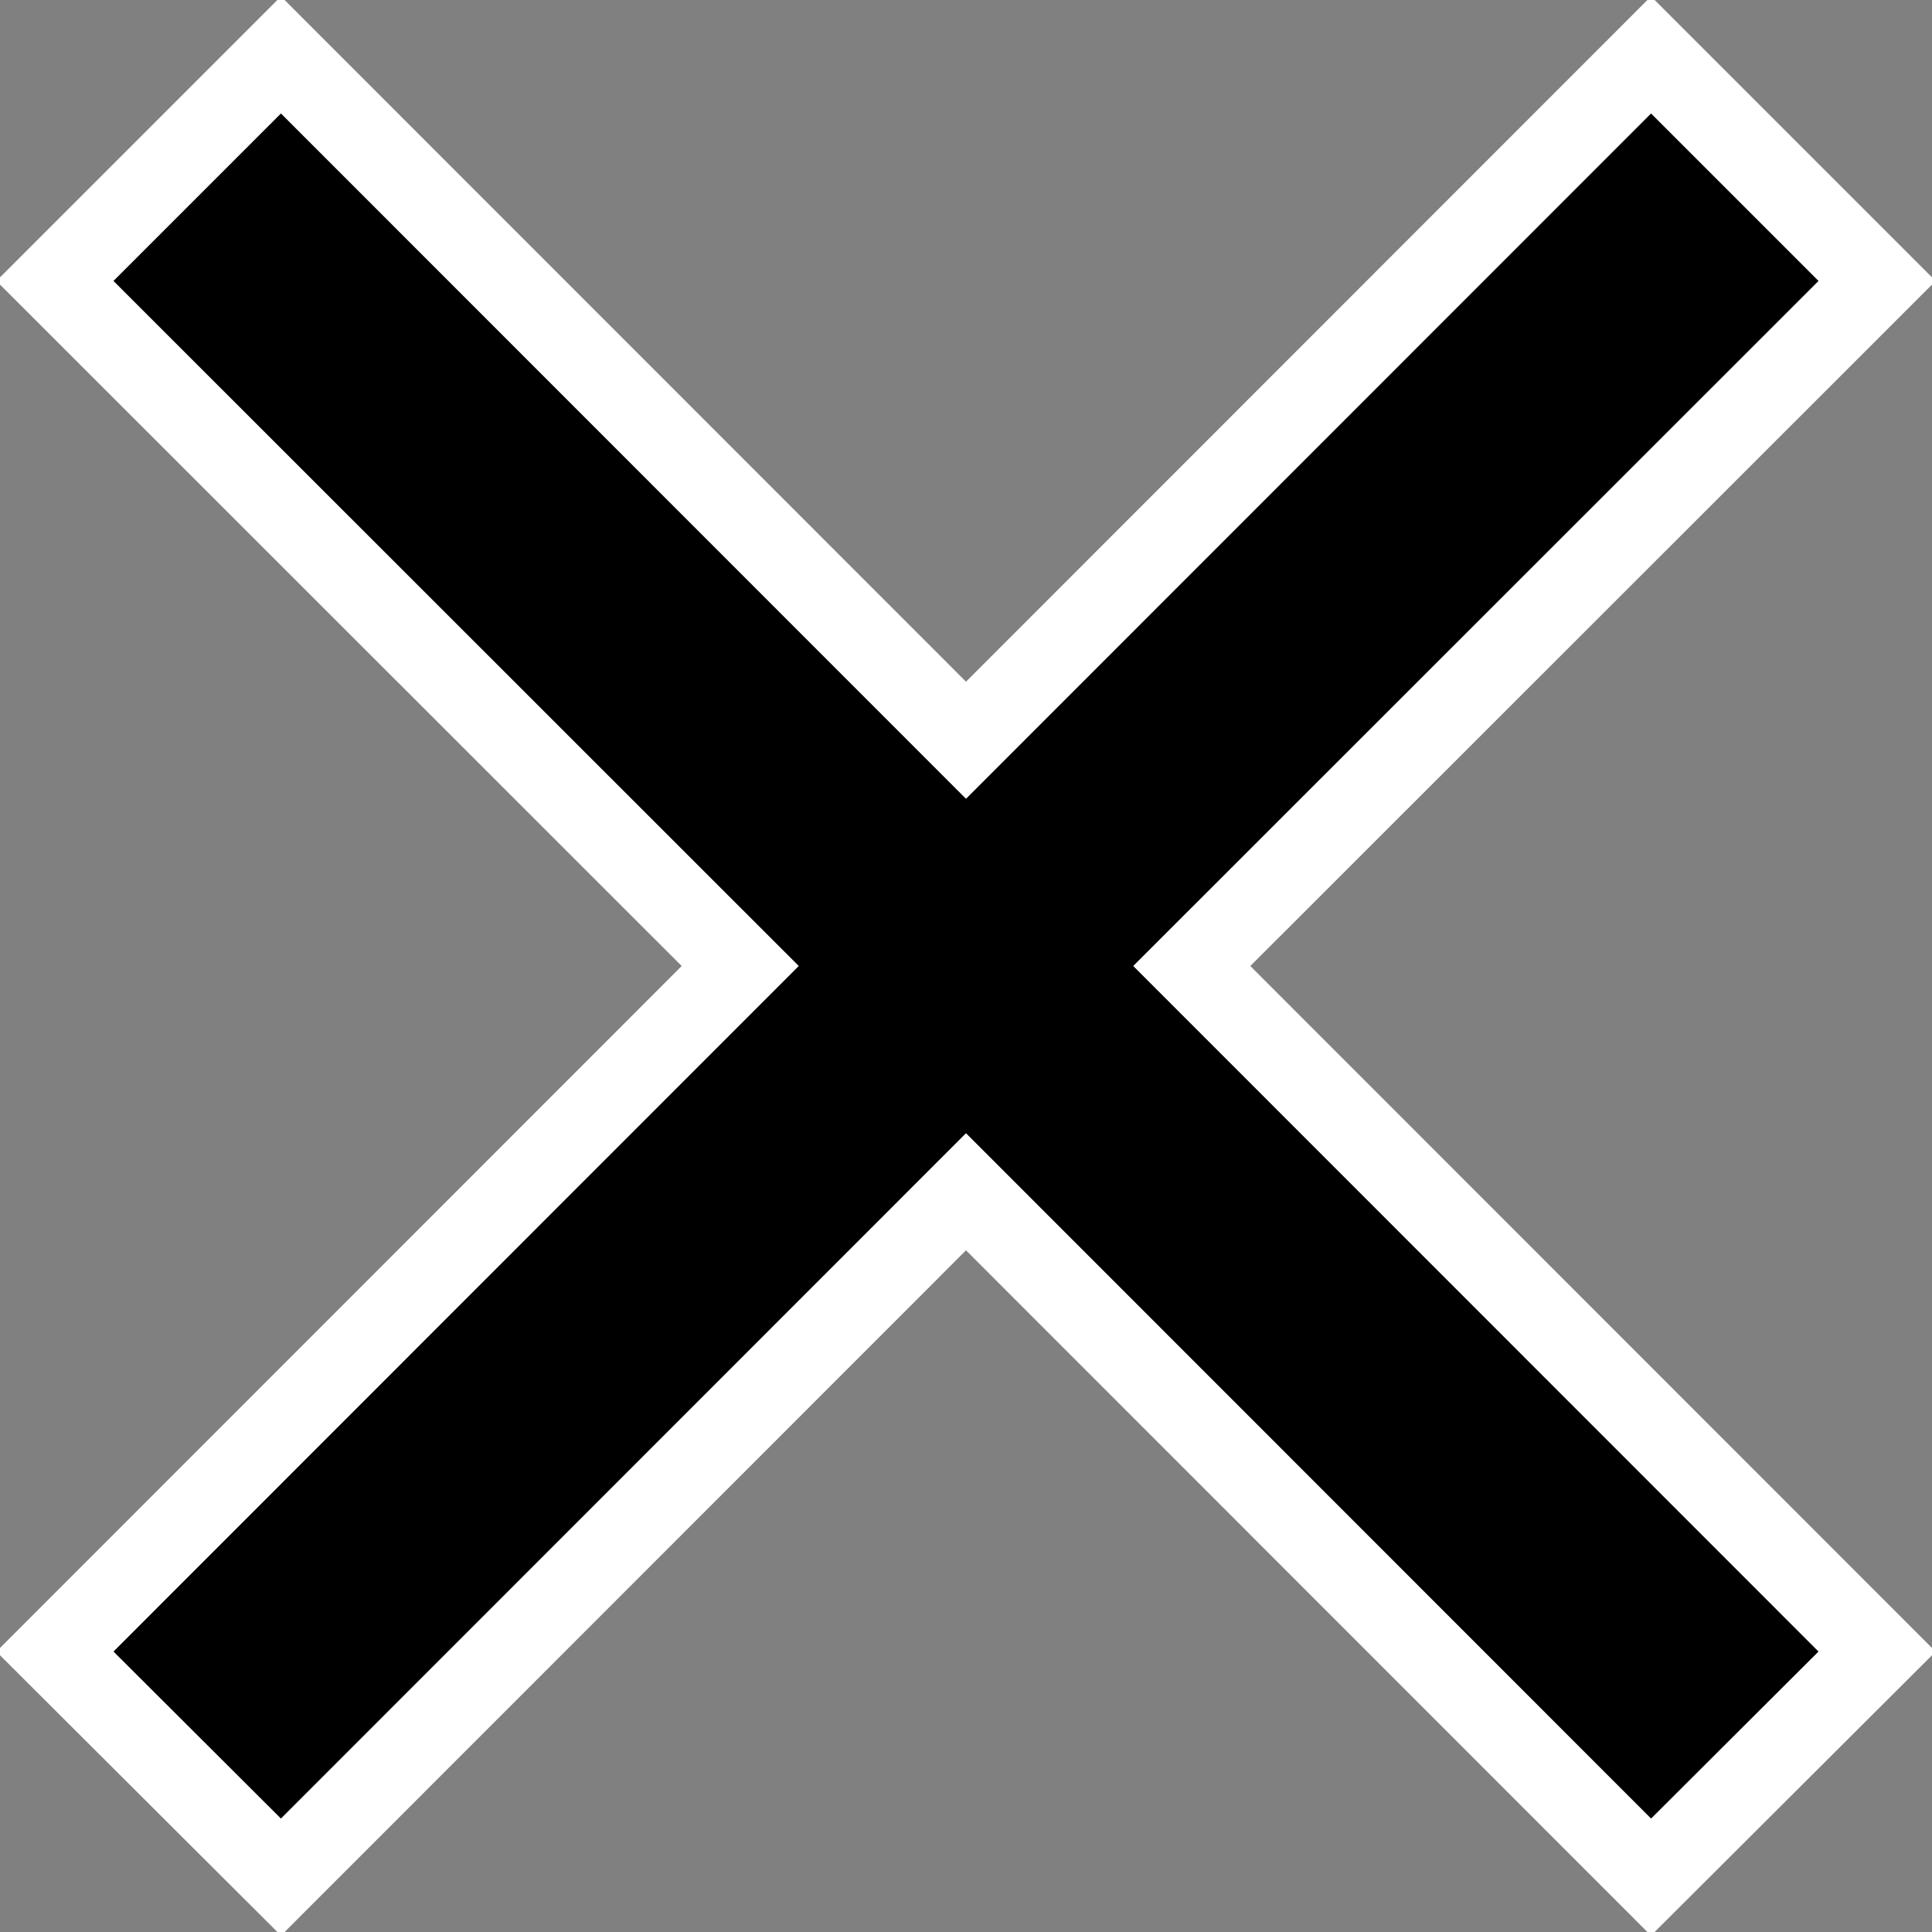 <?xml version="1.0" encoding="UTF-8" standalone="no"?>
<!-- Created with Inkscape (http://www.inkscape.org/) -->

<svg
   xmlns:dc="http://purl.org/dc/elements/1.1/"
   xmlns:cc="http://creativecommons.org/ns#"
   xmlns:rdf="http://www.w3.org/1999/02/22-rdf-syntax-ns#"
   xmlns:svg="http://www.w3.org/2000/svg"
   xmlns="http://www.w3.org/2000/svg"
   xmlns:sodipodi="http://sodipodi.sourceforge.net/DTD/sodipodi-0.dtd"
   xmlns:inkscape="http://www.inkscape.org/namespaces/inkscape"
   width="7"
   height="7"
   viewBox="0 0 7 7"
   id="svg2"
   version="1.1"
   inkscape:version="0.91 r13725"
   sodipodi:docname="railway_crossing.svg">
  <rect x="0" y="0" width="7" height="7" fill="#808080" stroke="none"/>
  <defs
     id="defs4" />
  <sodipodi:namedview
     id="base"
     pagecolor="#ffffff"
     bordercolor="#666666"
     borderopacity="1.0"
     inkscape:pageopacity="0.0"
     inkscape:pageshadow="2"
     inkscape:zoom="102.625"
     inkscape:cx="0.6274017"
     inkscape:cy="3.9610232"
     inkscape:document-units="px"
     inkscape:current-layer="layer1"
     showgrid="false"
     units="px"
     showguides="true"
     inkscape:guide-bbox="true"
     inkscape:snap-page="true"
     inkscape:window-width="1791"
     inkscape:window-height="1019"
     inkscape:window-x="0"
     inkscape:window-y="32"
     inkscape:window-maximized="1">
    <sodipodi:guide
       position="1.004,6.665"
       orientation="1,0"
       id="guide8068" />
    <sodipodi:guide
       position="4.151,5.009"
       orientation="0,1"
       id="guide8070" />
    <sodipodi:guide
       position="1.725,1.004"
       orientation="0,1"
       id="guide8072" />
    <sodipodi:guide
       position="4.999,7.678"
       orientation="1,0"
       id="guide8074" />
    <sodipodi:guide
       position="2.553,6.002"
       orientation="0,1"
       id="guide8084" />
    <sodipodi:guide
       position="1.998,7.698"
       orientation="1,0"
       id="guide8088" />
    <sodipodi:guide
       position="6.002,7.552"
       orientation="1,0"
       id="guide8090" />
    <sodipodi:guide
       position="3.722,2.007"
       orientation="0,1"
       id="guide8092" />
  </sodipodi:namedview>
  <g
     inkscape:label="Layer 1"
     inkscape:groupmode="layer"
     id="layer1"
     transform="translate(0,-1045.362)">
    <path
       style="color:#000000;font-style:normal;font-variant:normal;font-weight:normal;font-stretch:normal;font-size:medium;line-height:normal;font-family:sans-serif;text-indent:0;text-align:start;text-decoration:none;text-decoration-line:none;text-decoration-style:solid;text-decoration-color:#000000;letter-spacing:normal;word-spacing:normal;text-transform:none;direction:ltr;block-progression:tb;writing-mode:lr-tb;baseline-shift:baseline;text-anchor:start;white-space:normal;clip-rule:nonzero;display:inline;overflow:visible;visibility:visible;opacity:1;isolation:auto;mix-blend-mode:normal;color-interpolation:sRGB;color-interpolation-filters:linearRGB;solid-color:#000000;solid-opacity:1;fill:#000000;fill-opacity:1;fill-rule:evenodd;stroke:#ffffff;stroke-width:0.3;stroke-linecap:butt;stroke-linejoin:miter;stroke-miterlimit:4;stroke-dasharray:none;stroke-dashoffset:0;stroke-opacity:1;color-rendering:auto;image-rendering:auto;shape-rendering:auto;text-rendering:auto;enable-background:accumulate"
       d="M 1.018 0.199 L 0.199 1.018 L 2.682 3.5 L 0.199 5.984 L 1.018 6.801 L 3.5 4.318 L 5.982 6.801 L 6.801 5.984 L 4.318 3.5 L 6.801 1.018 L 5.982 0.199 L 3.5 2.682 L 1.018 0.199 z "
       transform="translate(0,1045.362)"
       id="path8094" />
  </g>
</svg>
